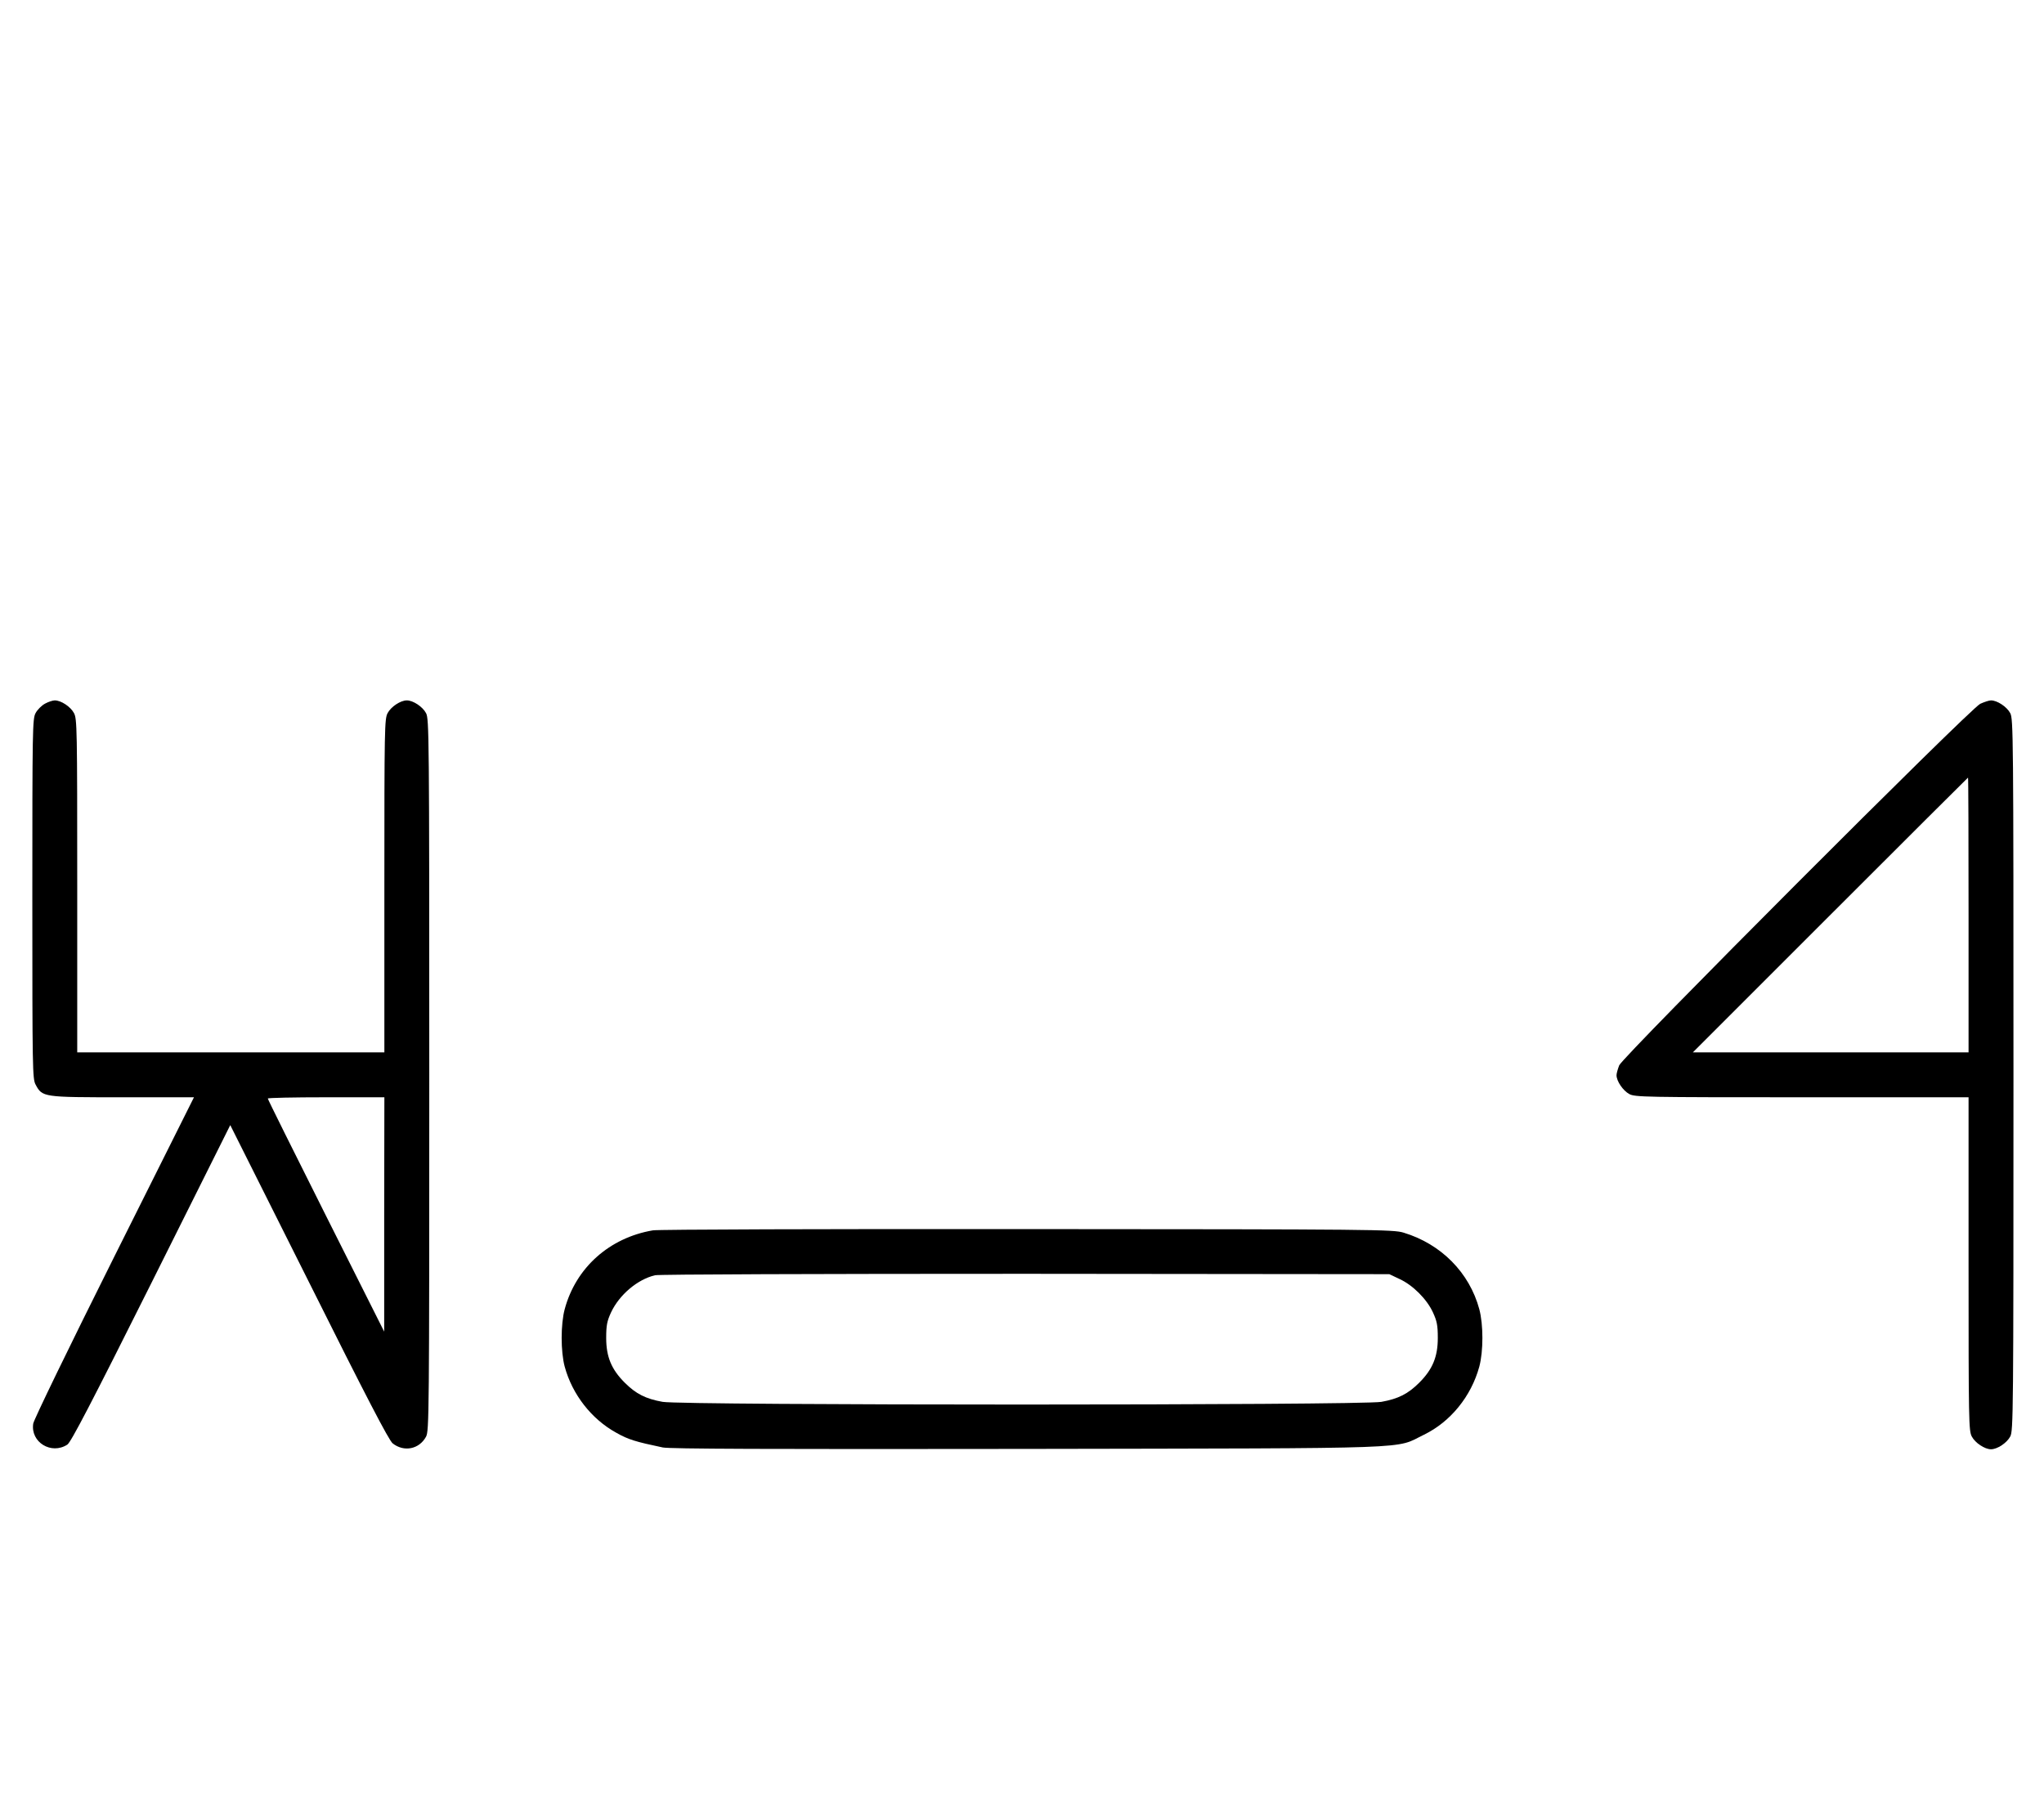 <?xml version="1.0" standalone="no"?>
<!DOCTYPE svg PUBLIC "-//W3C//DTD SVG 20010904//EN"
 "http://www.w3.org/TR/2001/REC-SVG-20010904/DTD/svg10.dtd">
<svg version="1.0" xmlns="http://www.w3.org/2000/svg"
 width="1138pt" height="1000pt" viewBox="0 0 1138 1000"
 preserveAspectRatio="xMidYMid meet">
<g transform="translate(0,1000) scale(0.1,-0.1)"
fill="#000000" stroke="none">
<path d="M251 6082 c-19 -10 -43 -34 -53 -53 -17 -32 -18 -84 -18 -1034 0
-950 1 -1002 18 -1034 38 -71 40 -71 484 -71 l398 0 -445 -890 c-246 -492
-447 -906 -450 -927 -16 -104 101 -175 190 -117 20 13 134 232 467 898 l440
881 438 -874 c321 -643 445 -881 466 -898 63 -50 148 -33 186 37 17 33 18 111
18 2015 0 1899 -1 1982 -18 2014 -19 36 -72 71 -107 71 -35 0 -88 -35 -107
-71 -17 -32 -18 -82 -18 -961 l0 -928 -855 0 -855 0 0 928 c0 879 -1 929 -18
961 -19 36 -72 71 -107 71 -11 0 -36 -8 -54 -18z m1888 -2844 l0 -653 -324
645 c-178 355 -324 648 -324 653 -1 4 145 7 324 7 l325 0 -1 -652z"/>
<path d="M11025 6081 c-57 -27 -1988 -1962 -2010 -2013 -8 -21 -15 -45 -15
-55 0 -33 36 -86 71 -105 32 -17 82 -18 961 -18 l928 0 0 -928 c0 -879 1 -929
18 -961 19 -36 72 -71 107 -71 35 0 88 35 107 71 17 32 18 115 18 2014 0 1899
-1 1982 -18 2014 -19 36 -73 71 -107 71 -11 0 -38 -9 -60 -19z m-65 -1176 l0
-765 -767 0 -768 0 765 765 c421 421 766 765 767 765 2 0 3 -344 3 -765z"/>
<path d="M3635 3149 c-242 -41 -429 -208 -491 -439 -11 -40 -17 -101 -17 -160
0 -59 6 -120 17 -160 42 -155 149 -292 287 -368 67 -38 107 -50 259 -82 40 -8
580 -10 2030 -8 2218 4 2040 -2 2208 79 148 72 263 214 308 379 23 86 23 234
0 320 -55 204 -213 363 -421 426 -57 18 -161 19 -2095 20 -1119 1 -2057 -2
-2085 -7z m4157 -271 c74 -34 152 -112 186 -186 22 -48 27 -71 27 -142 0 -105
-29 -175 -103 -249 -63 -63 -117 -90 -211 -107 -112 -20 -3890 -20 -4002 0
-94 17 -148 44 -211 107 -74 74 -103 144 -103 249 0 71 5 94 27 142 46 98 147
184 245 207 22 5 903 8 2063 8 l2025 -2 57 -27z"/>
</g>
</svg>
